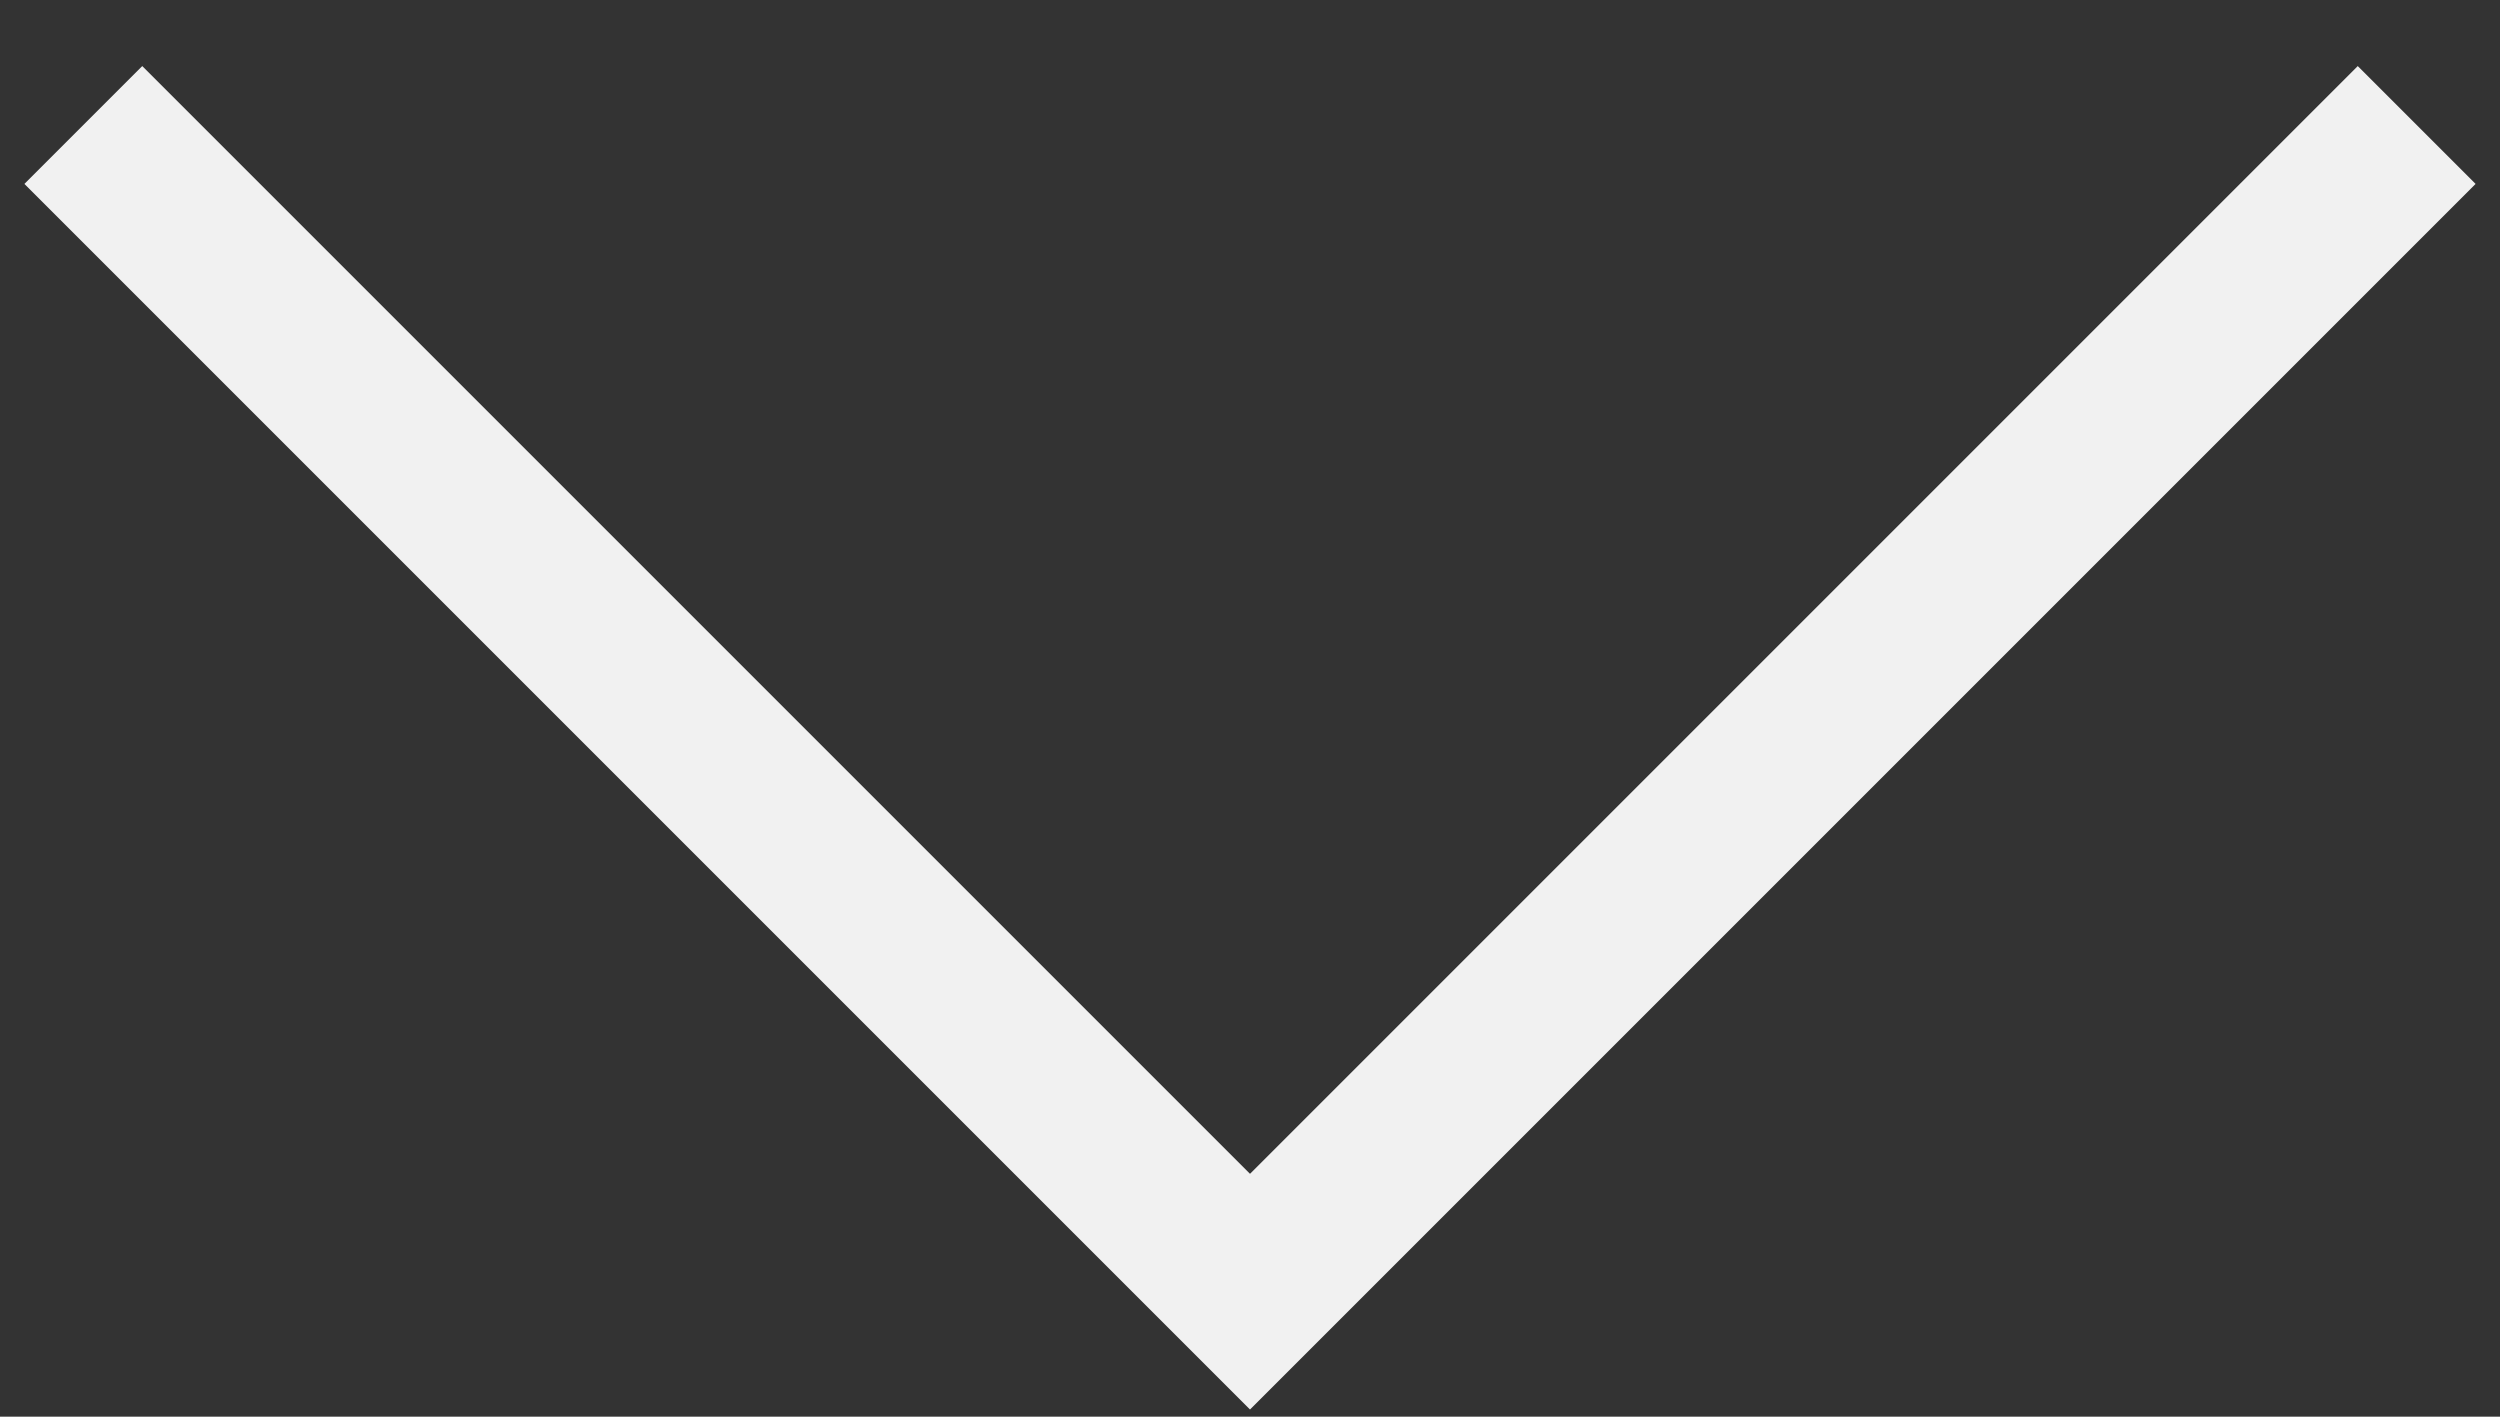 <svg width="30" height="17" viewBox="0 0 30 17" fill="none" xmlns="http://www.w3.org/2000/svg">
<rect x="0" y="0" width="30" height="17" fill="#333333" stroke="none"/>
<path d="M1 1.5L15 15.5L29 1.5" stroke="#F1F1F1" stroke-width="2"/>
</svg>
